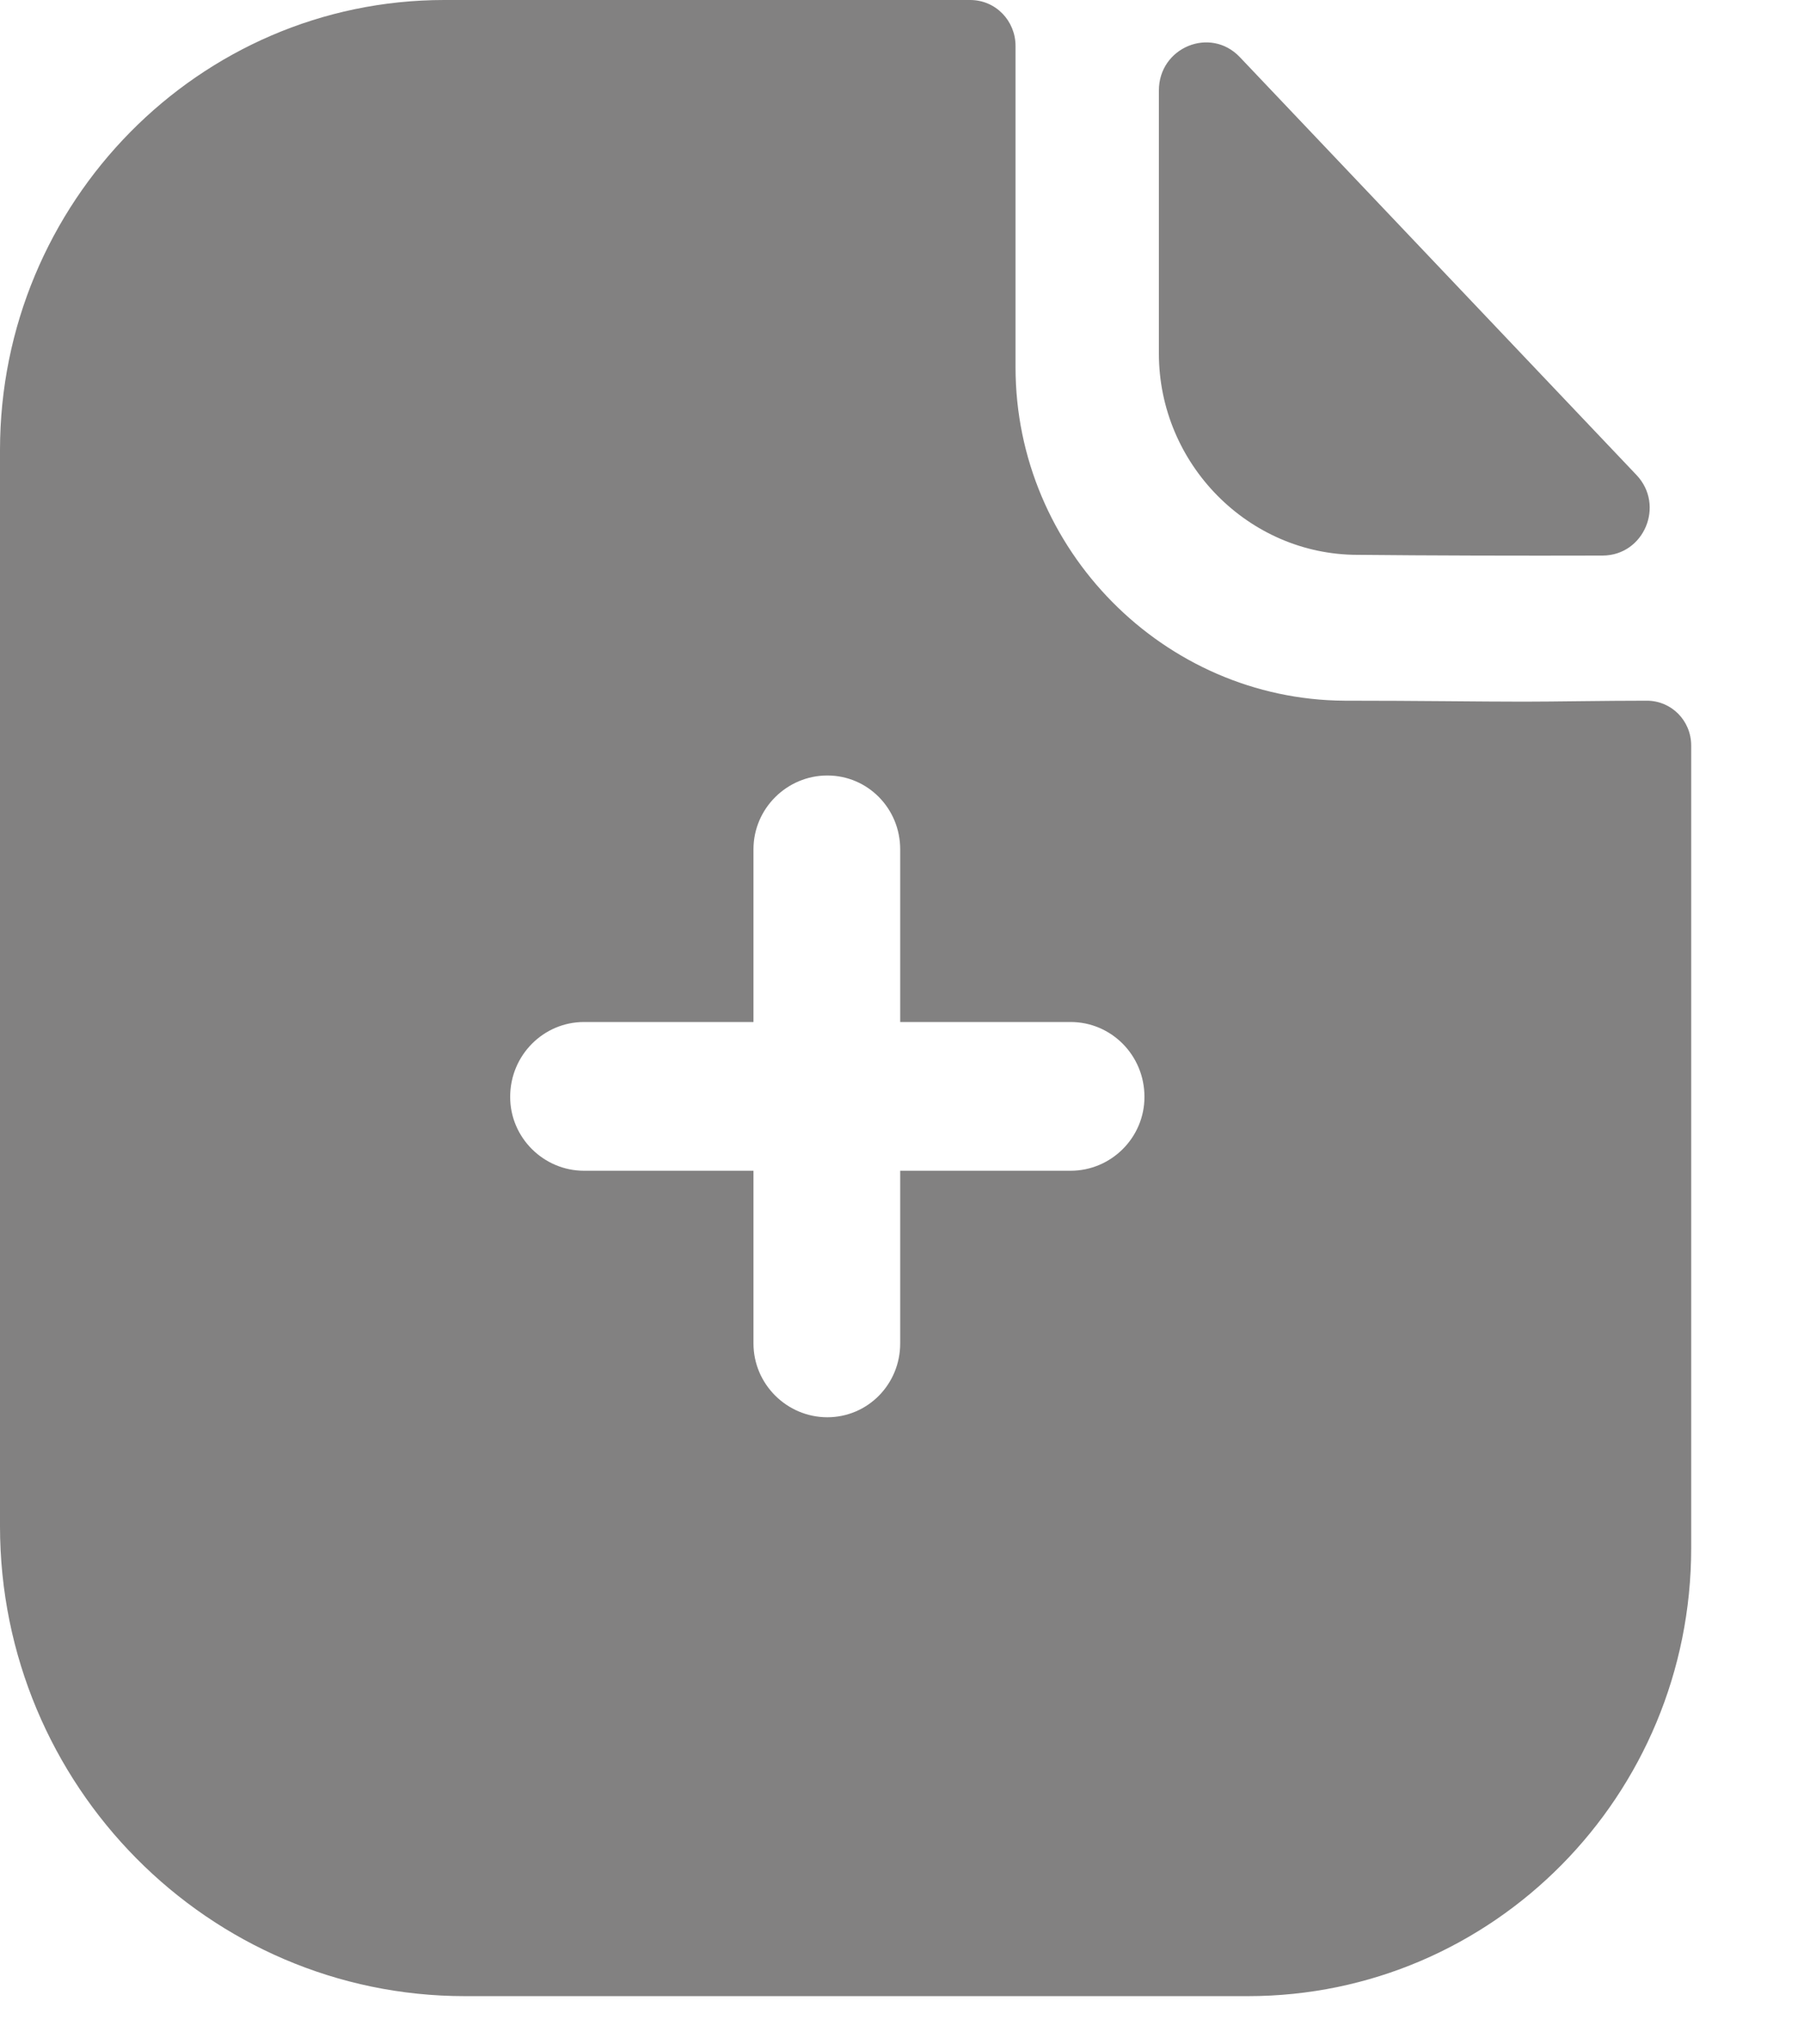 <svg width="15" height="17" viewBox="0 0 15 17" fill="none" xmlns="http://www.w3.org/2000/svg">
<path d="M8.067 0C8.28 0 8.444 0.174 8.444 0.382V3.054C8.444 4.573 9.68 5.818 11.179 5.827C11.801 5.827 12.293 5.835 12.669 5.835C12.923 5.835 13.341 5.827 13.693 5.827C13.898 5.827 14.062 5.993 14.062 6.2V12.873C14.062 14.932 12.416 16.6 10.376 16.6H3.866C1.736 16.6 0 14.849 0 12.691V3.743C0 1.685 1.654 0 3.694 0H8.067ZM6.879 6.449C6.544 6.449 6.265 6.723 6.265 7.063V8.499H4.856C4.521 8.499 4.242 8.773 4.242 9.122C4.242 9.462 4.521 9.736 4.856 9.736H6.265V11.172C6.265 11.512 6.544 11.786 6.879 11.786C7.215 11.786 7.485 11.512 7.485 11.172V9.736H8.902C9.238 9.736 9.516 9.462 9.516 9.122C9.516 8.773 9.238 8.499 8.902 8.499H7.485V7.063C7.485 6.723 7.215 6.449 6.879 6.449ZM9.636 0.752C9.636 0.394 10.064 0.217 10.309 0.475C11.195 1.408 12.742 3.039 13.607 3.95C13.846 4.202 13.67 4.619 13.326 4.62C12.652 4.622 11.859 4.62 11.288 4.614C10.382 4.614 9.636 3.858 9.636 2.94V0.752Z" fill="#828181"/>
</svg>
